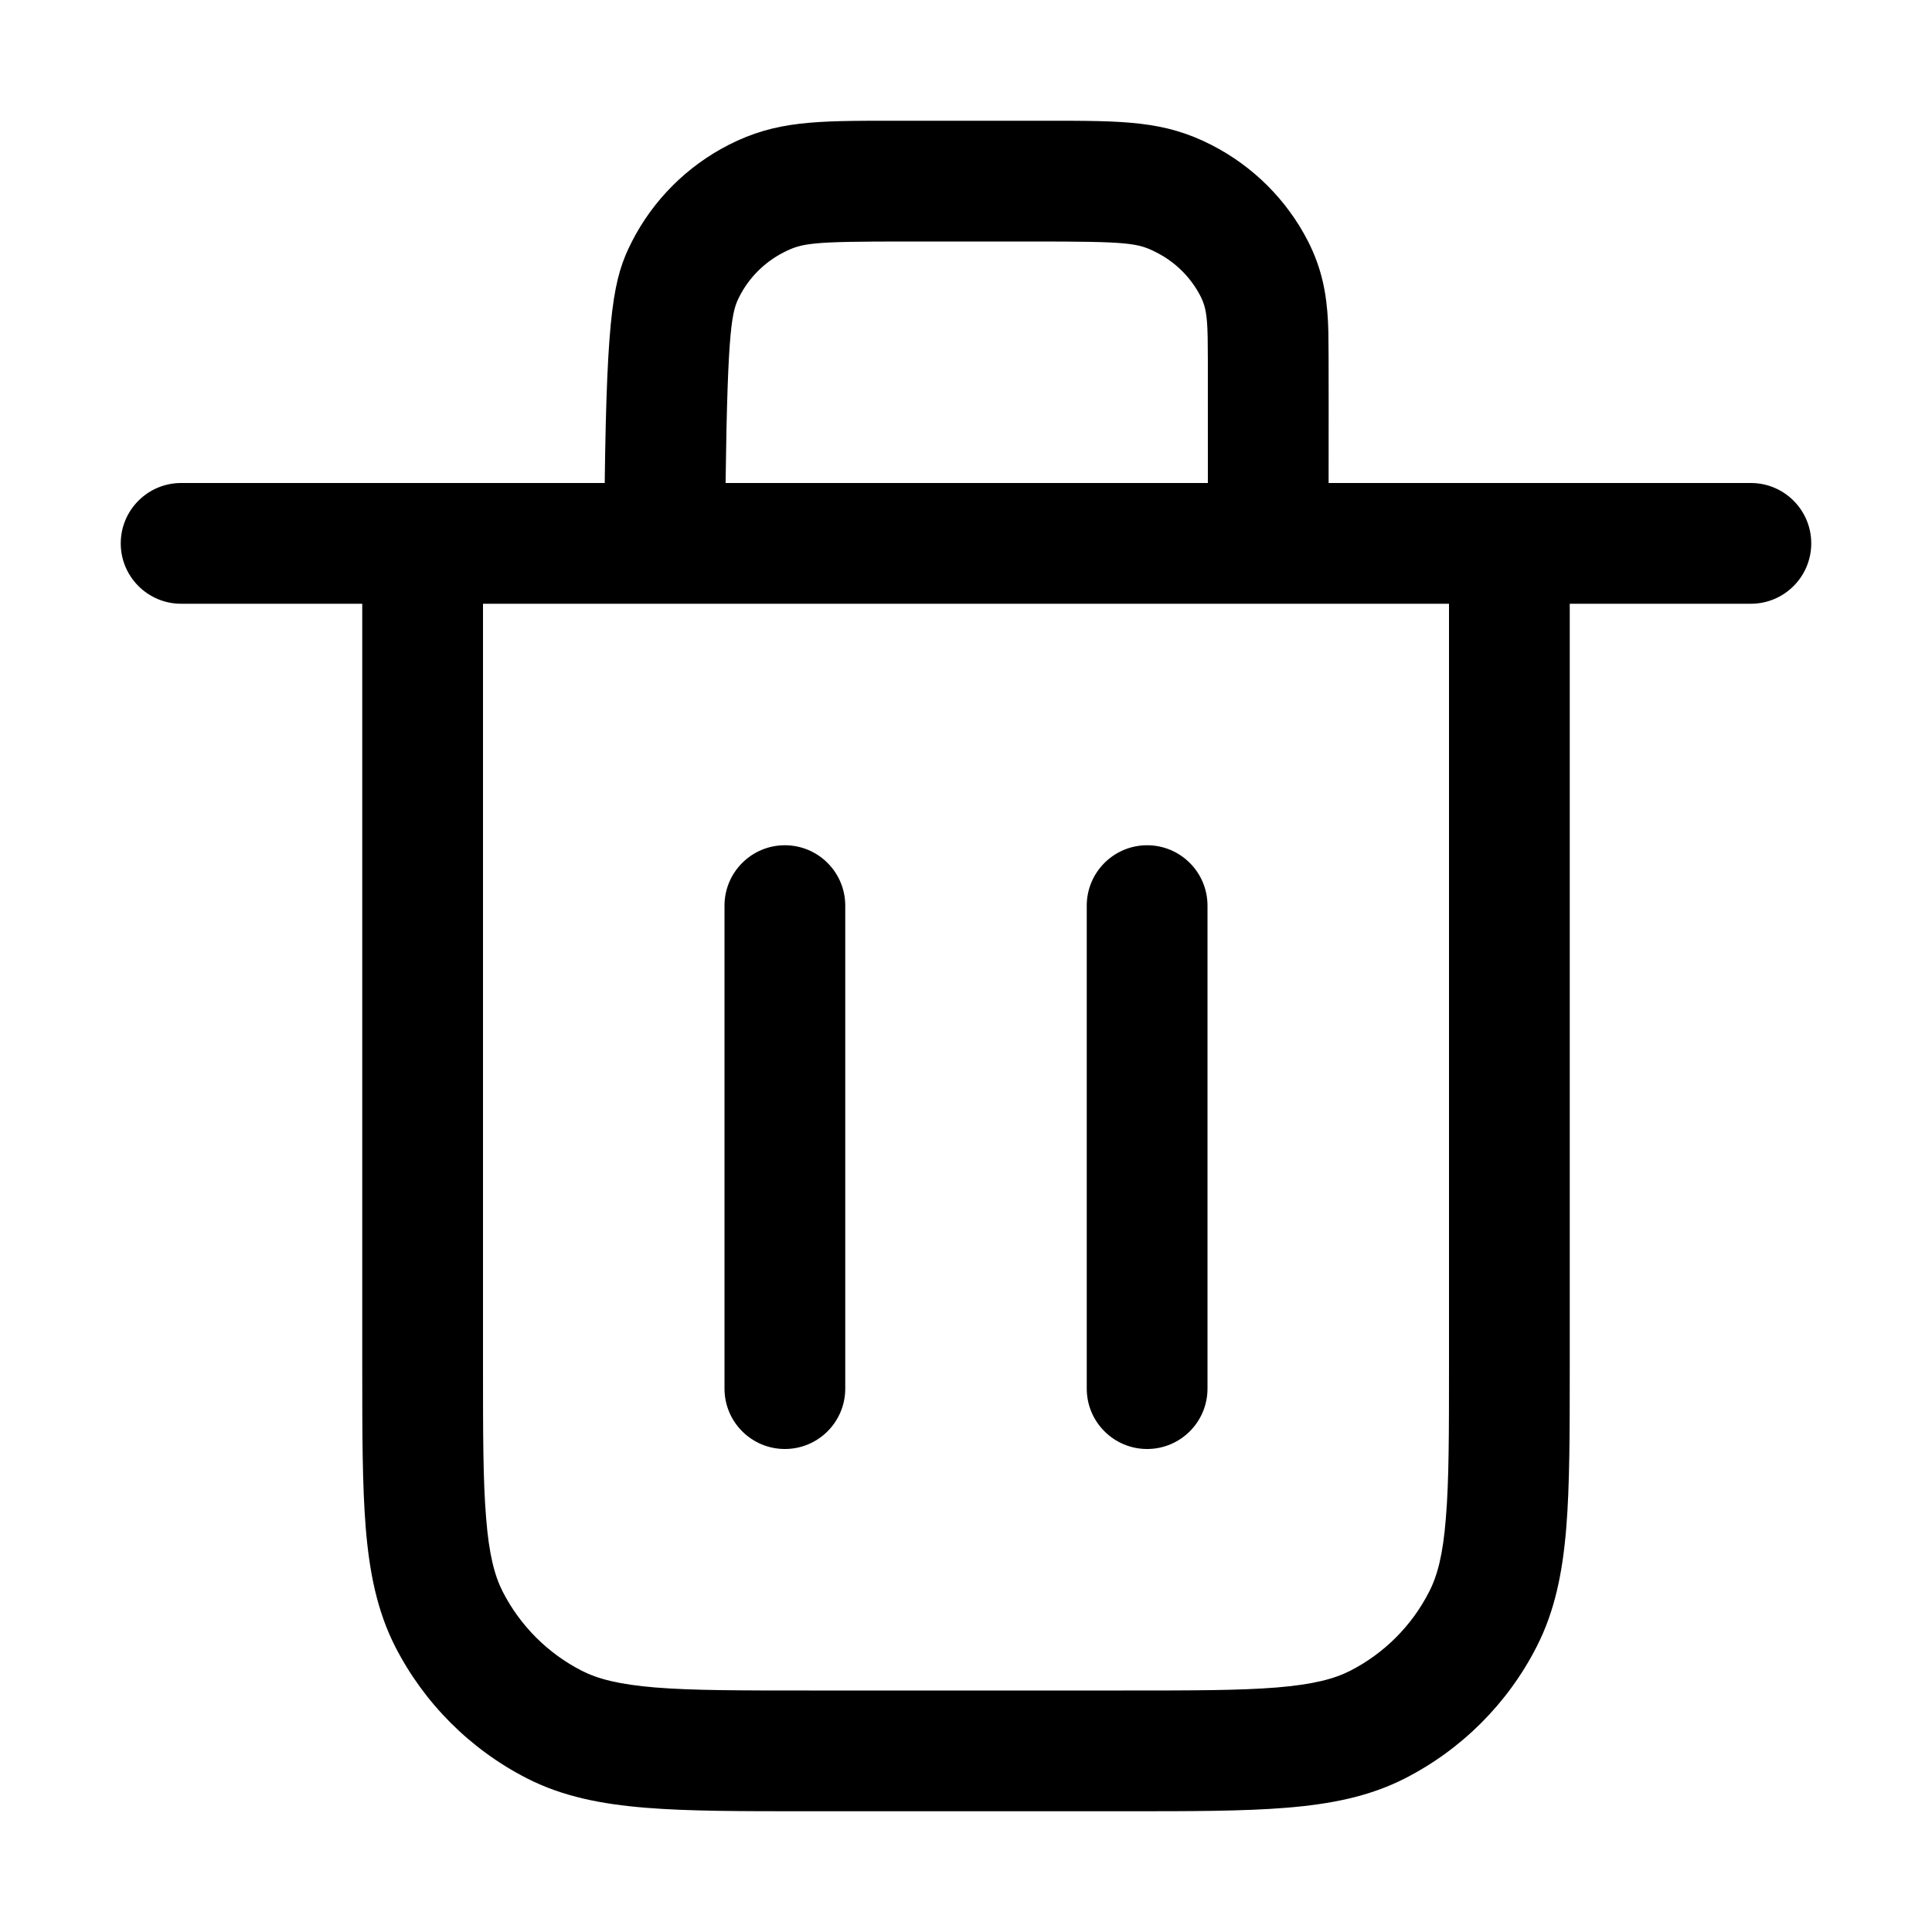 <svg width="16" height="16" viewBox="0 0 16 16" xmlns="http://www.w3.org/2000/svg">
<path fill-rule="evenodd" clip-rule="evenodd" d="M9.578 2.091C9.423 2.012 9.353 2 8.567 2H7.5C6.713 2 6.644 2.012 6.488 2.091C6.332 2.171 6.204 2.298 6.124 2.455C6.063 2.576 6.026 2.677 6.009 4H10.003C10.004 2.887 10.003 2.798 9.999 2.717C9.992 2.574 9.974 2.517 9.943 2.455C9.863 2.298 9.735 2.171 9.578 2.091ZM11.003 4C11.004 2.873 11.003 2.761 10.998 2.665C10.986 2.43 10.947 2.225 10.834 2.001C10.658 1.656 10.377 1.376 10.032 1.2C9.639 0.999 9.308 1 8.67 1C8.637 1 8.602 1 8.567 1H7.5C7.465 1 7.43 1 7.396 1C6.758 1 6.428 0.999 6.034 1.2C5.69 1.376 5.409 1.656 5.233 2.001C5.08 2.301 5.026 2.572 5.008 4H1.5C1.224 4 1 4.224 1 4.5C1 4.776 1.224 5 1.5 5H3L3 11.322C3 11.863 3 12.3 3.029 12.654C3.059 13.019 3.122 13.339 3.272 13.635C3.512 14.105 3.895 14.488 4.365 14.728C4.661 14.879 4.981 14.941 5.346 14.971C5.7 15 6.137 15 6.679 15H9.321C9.863 15 10.3 15 10.654 14.971C11.019 14.941 11.339 14.879 11.635 14.728C12.105 14.488 12.488 14.105 12.727 13.635C12.878 13.339 12.941 13.019 12.971 12.654C13 12.3 13 11.863 13 11.322V5H14.5C14.776 5 15 4.776 15 4.5C15 4.224 14.776 4 14.5 4H11.003ZM5.504 5L5.5 5L5.496 5H4L4 11.3C4 11.868 4 12.265 4.026 12.573C4.05 12.876 4.096 13.049 4.163 13.181C4.307 13.463 4.537 13.693 4.819 13.837C4.951 13.904 5.125 13.95 5.427 13.975C5.736 14 6.132 14 6.7 14H9.3C9.868 14 10.264 14 10.573 13.975C10.876 13.95 11.049 13.904 11.181 13.837C11.463 13.693 11.693 13.463 11.836 13.181C11.904 13.049 11.95 12.876 11.974 12.573C12 12.265 12 11.868 12 11.3V5H5.504ZM6.5 7C6.776 7 7 7.224 7 7.5V11.5C7 11.776 6.776 12 6.5 12C6.224 12 6 11.776 6 11.5V7.5C6 7.224 6.224 7 6.5 7ZM9.5 7C9.776 7 10 7.224 10 7.5V11.5C10 11.776 9.776 12 9.5 12C9.224 12 9 11.776 9 11.5V7.5C9 7.224 9.224 7 9.5 7Z"/>
</svg>
